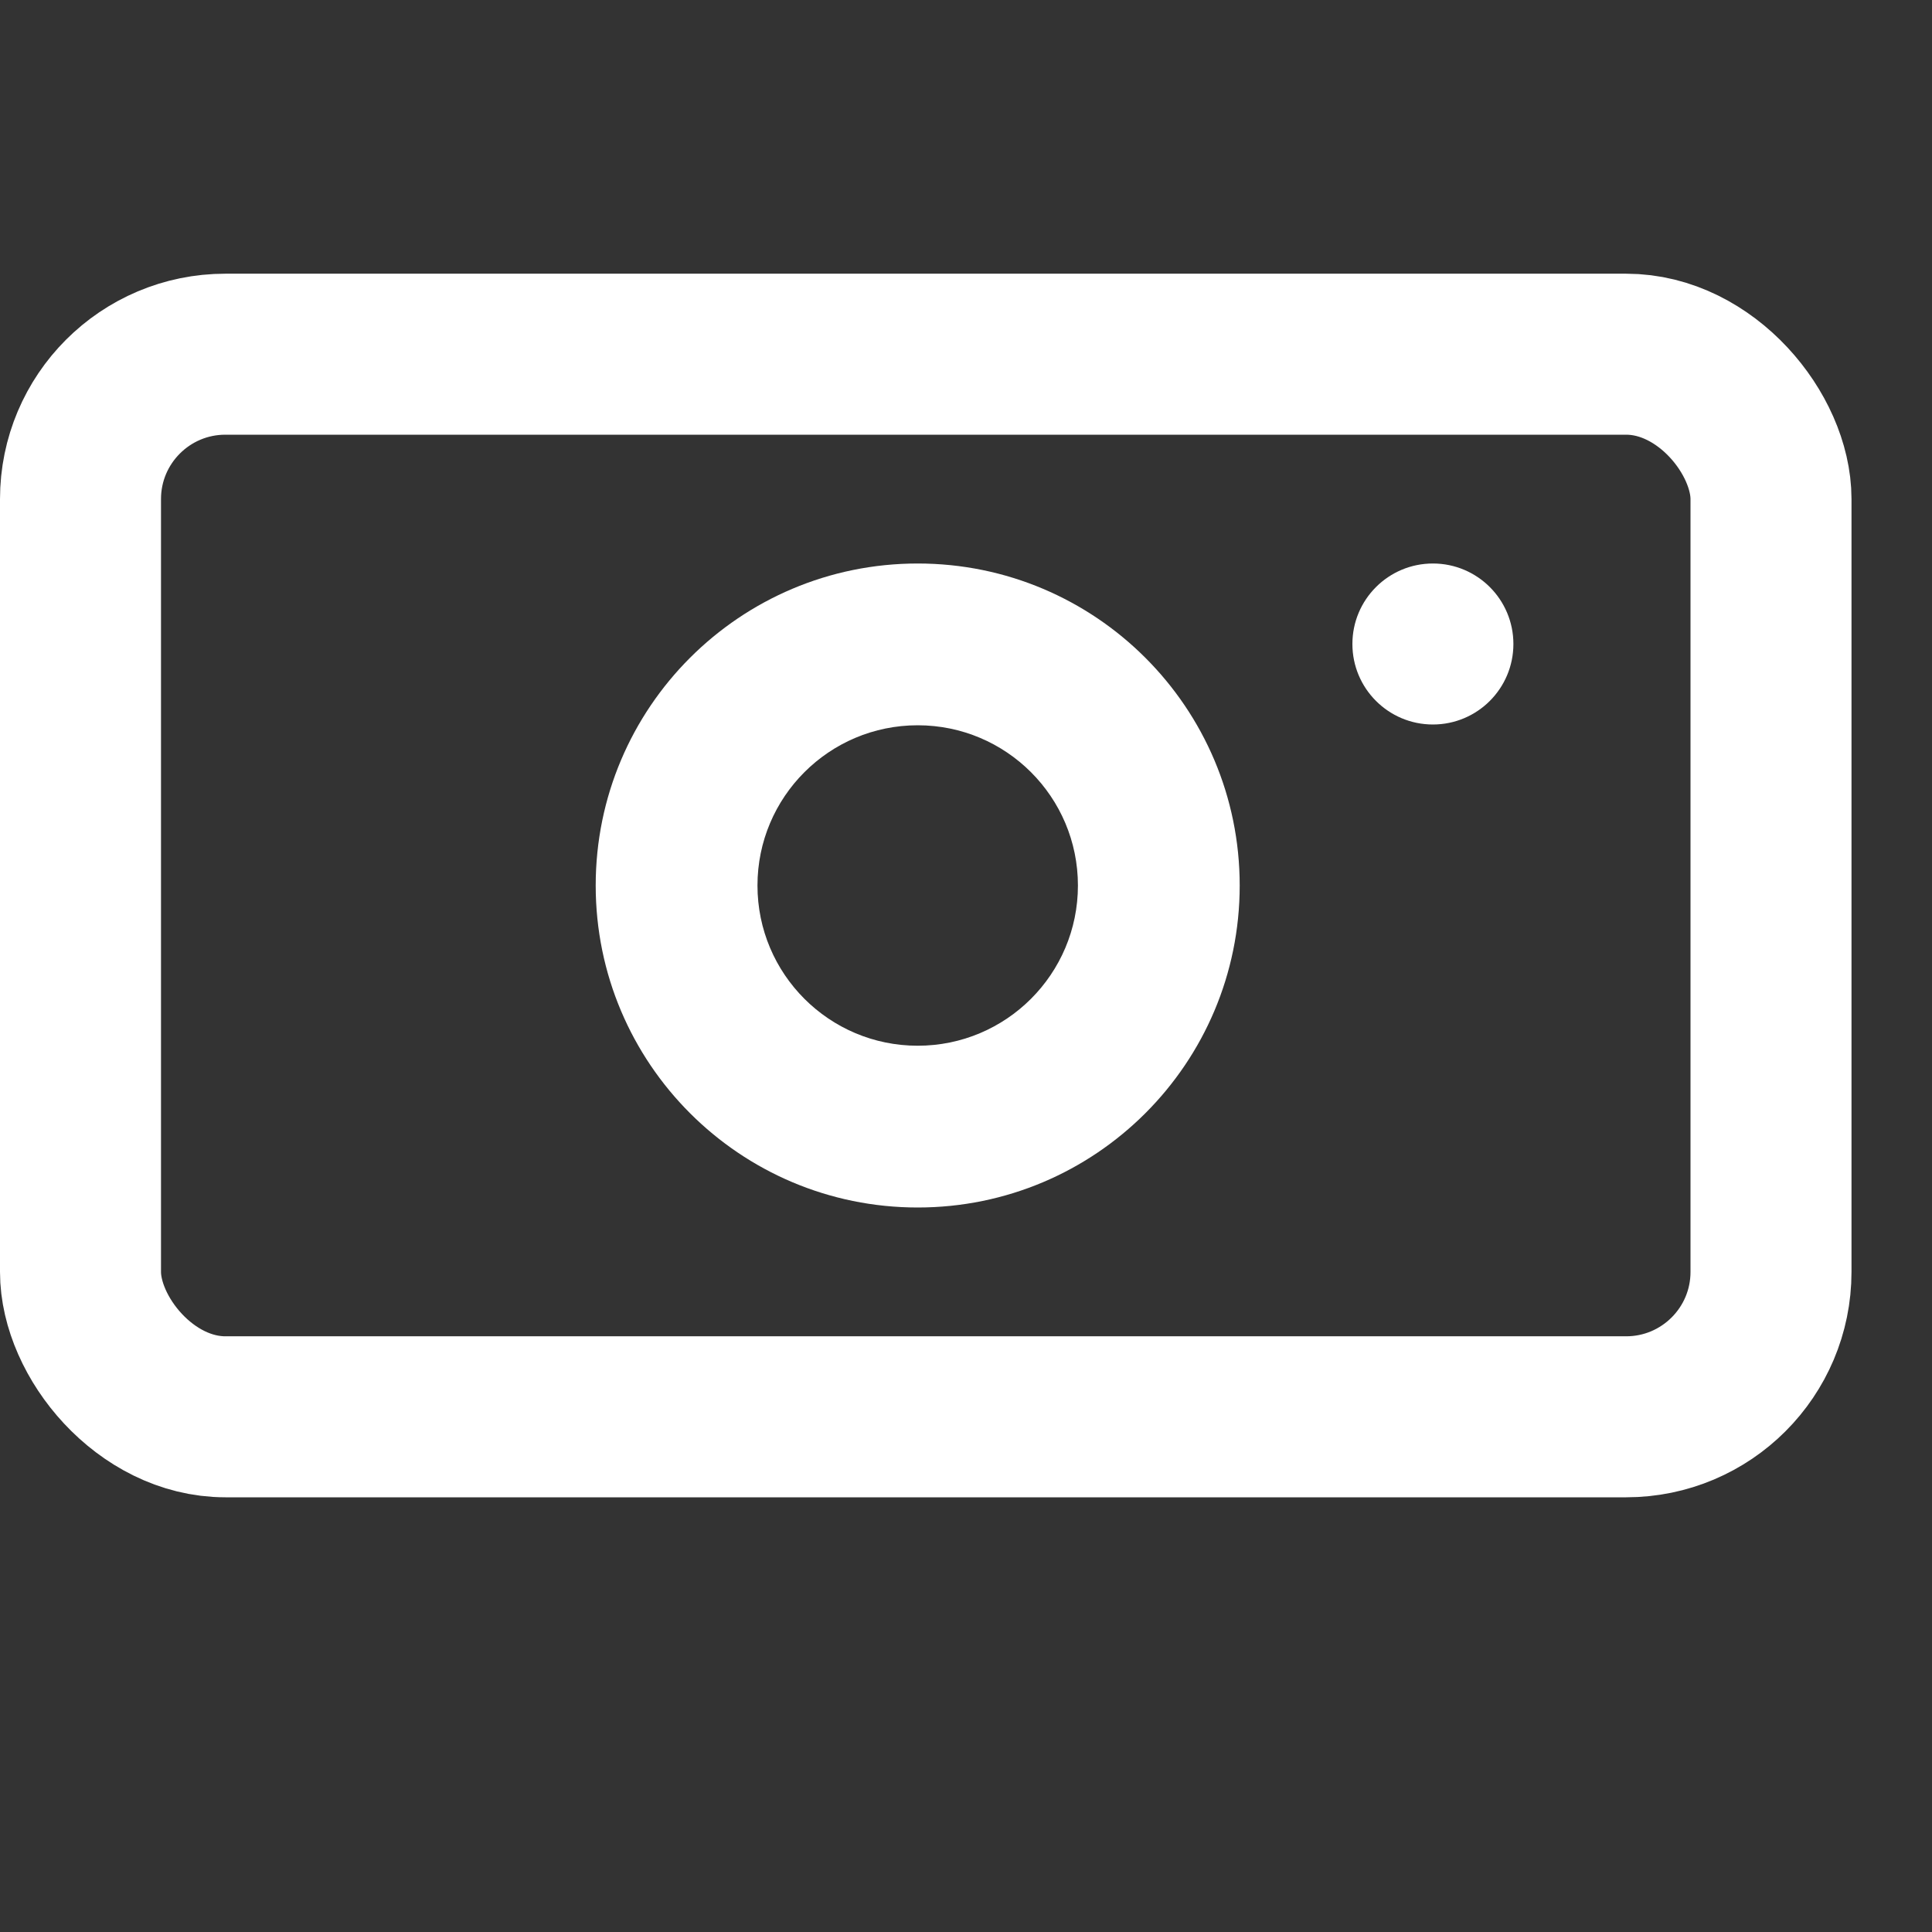 <svg width="120" height="120" viewBox="0 0 120 120" fill="none" xmlns="http://www.w3.org/2000/svg">
<rect x="0" y="0" width="120" height="120" fill="#333333" stroke="none"/>
<rect x="5" y="22" width="105" height="66" rx="9" stroke="white" stroke-width="10"/>
<path d="M77 55C77 66.046 68.046 75 57 75C45.954 75 37 66.046 37 55C37 43.954 45.954 35 57 35C68.046 35 77 43.954 77 55ZM47.048 55C47.048 60.497 51.503 64.952 57 64.952C62.497 64.952 66.952 60.497 66.952 55C66.952 49.503 62.497 45.048 57 45.048C51.503 45.048 47.048 49.503 47.048 55Z" fill="white"/>
<circle cx="89" cy="40" r="5" fill="white"/>
</svg>
